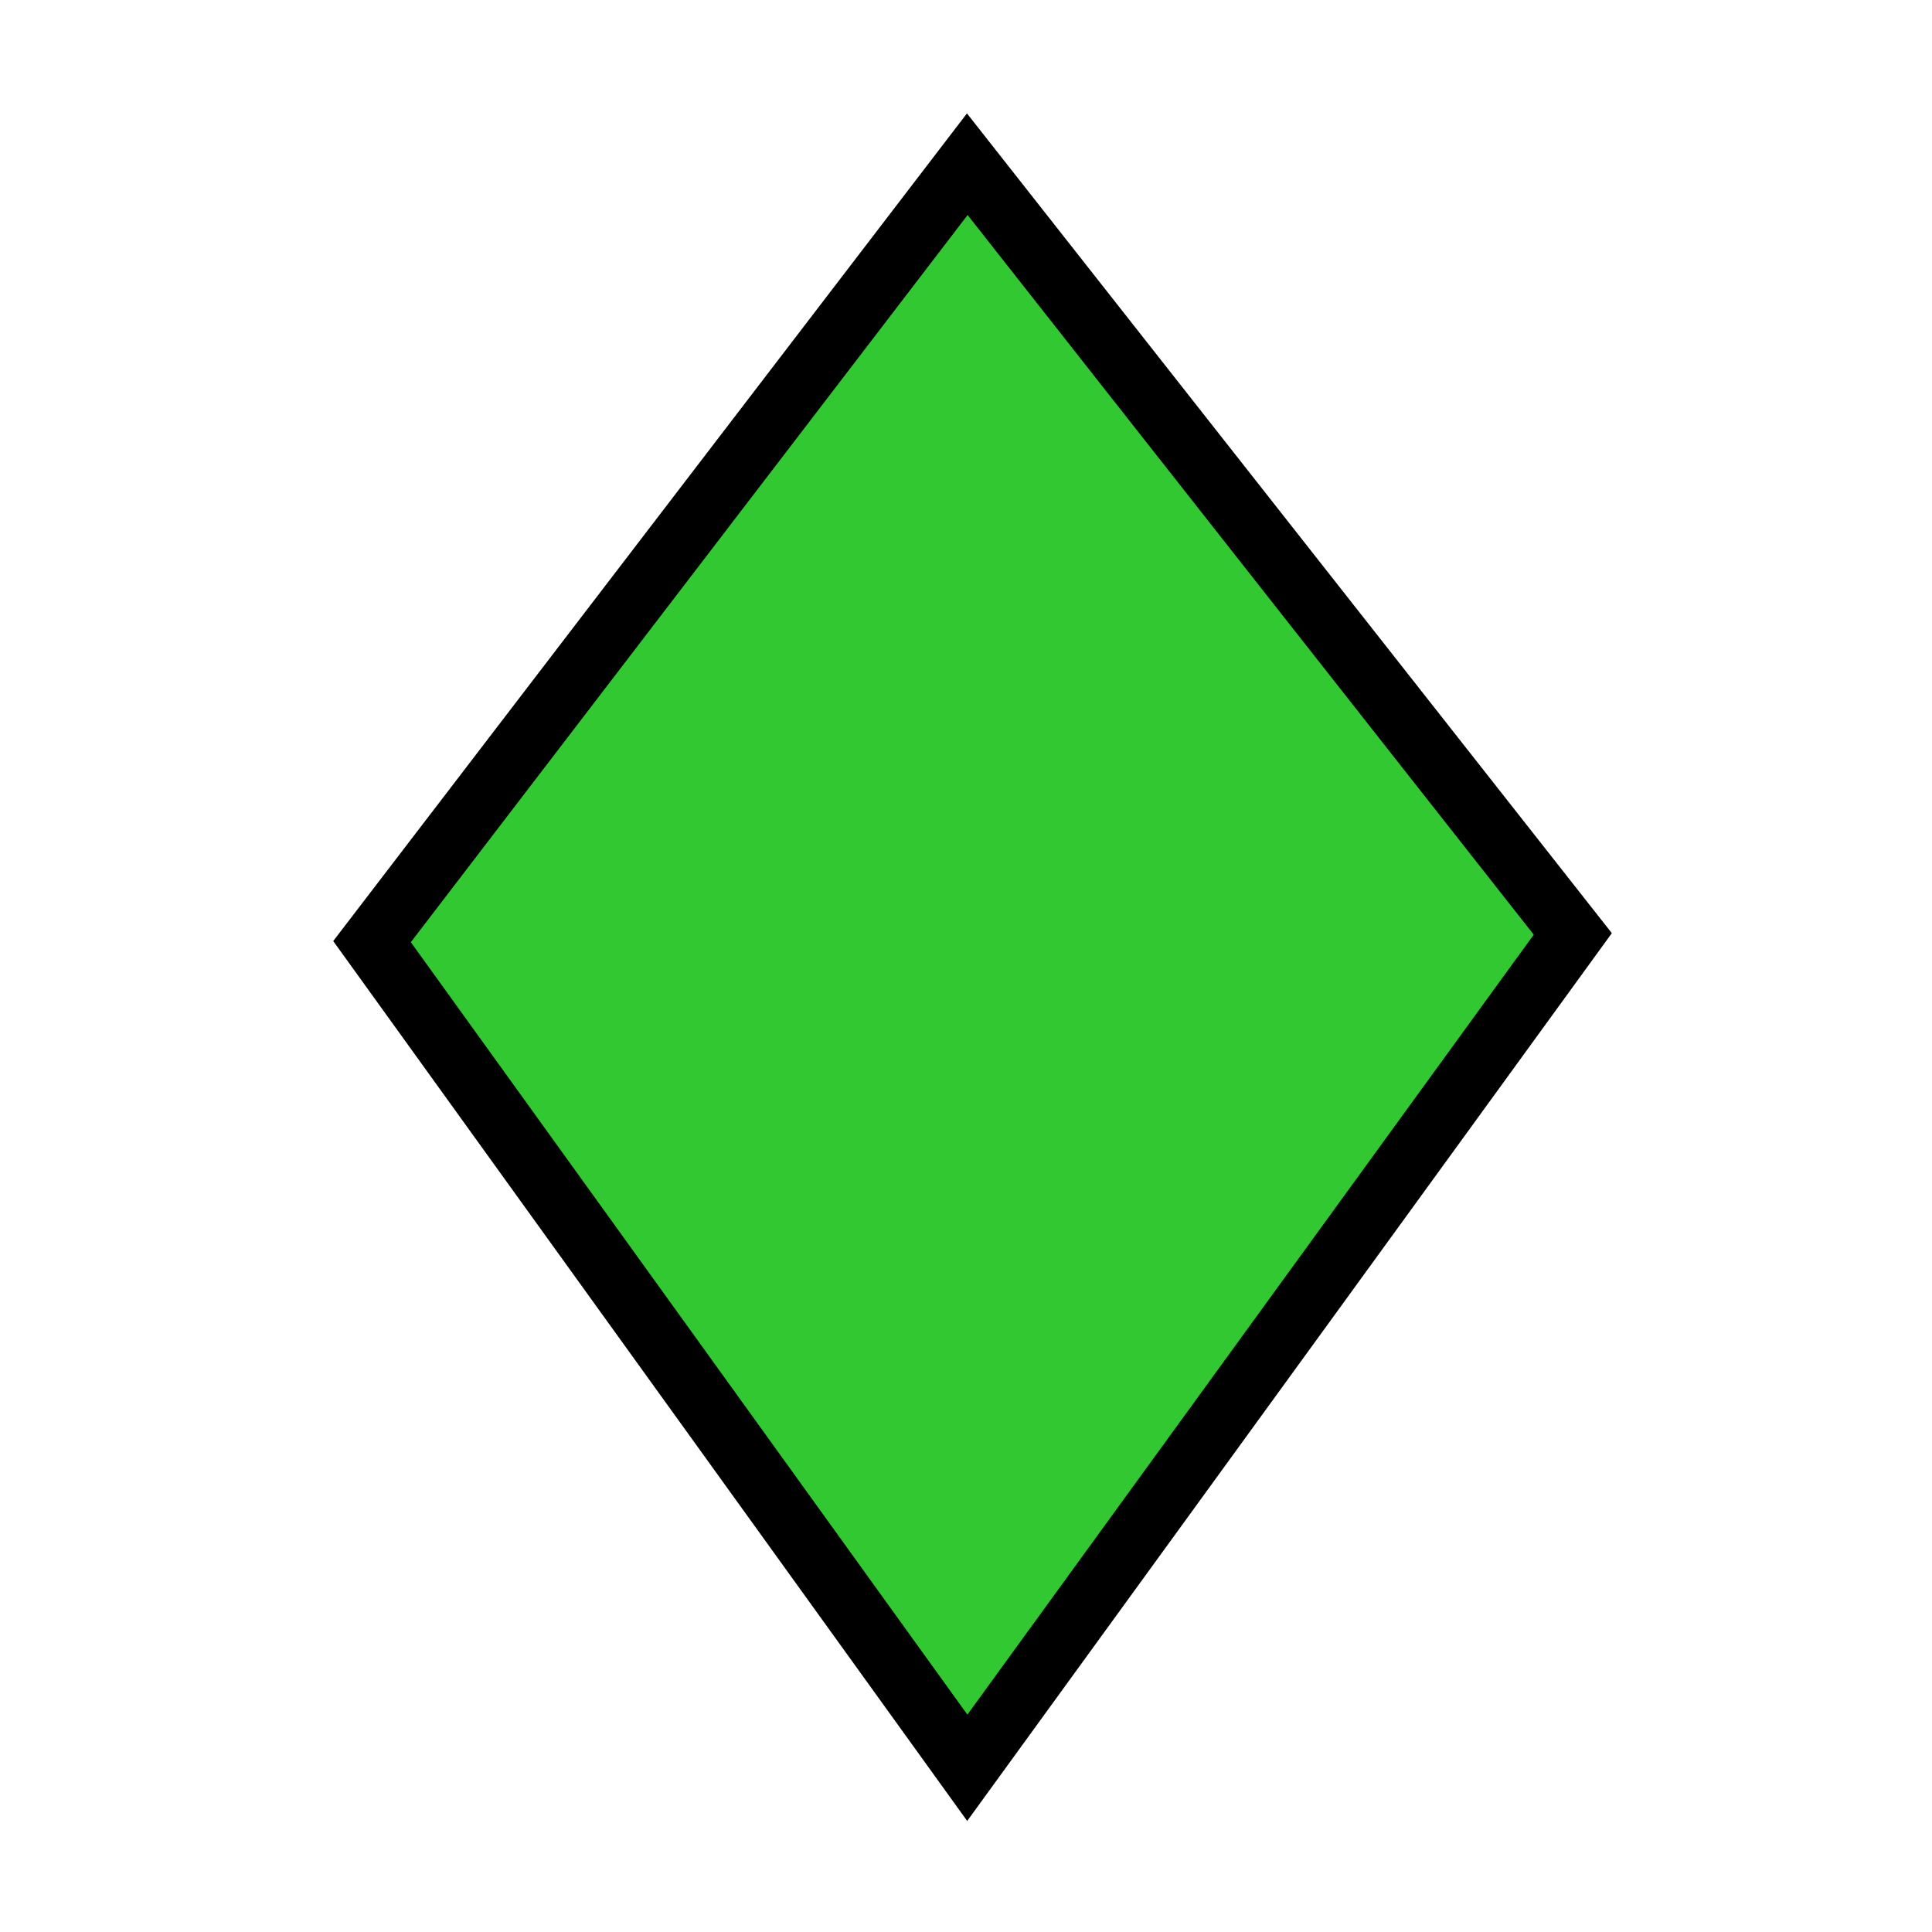 <svg viewBox="0 0 155.036 155.036" xmlns="http://www.w3.org/2000/svg">
  <path
     style="fill:#32c832;fill-opacity:1;stroke:#000000;stroke-width:5;stroke-linecap:butt;stroke-linejoin:miter;stroke-miterlimit:4;stroke-dasharray:none;stroke-opacity:1"
     d="M 77.621,13.177 29.854,75.562 77.621,141.859 126.211,74.944 Z"
     id="path2" />
</svg>
